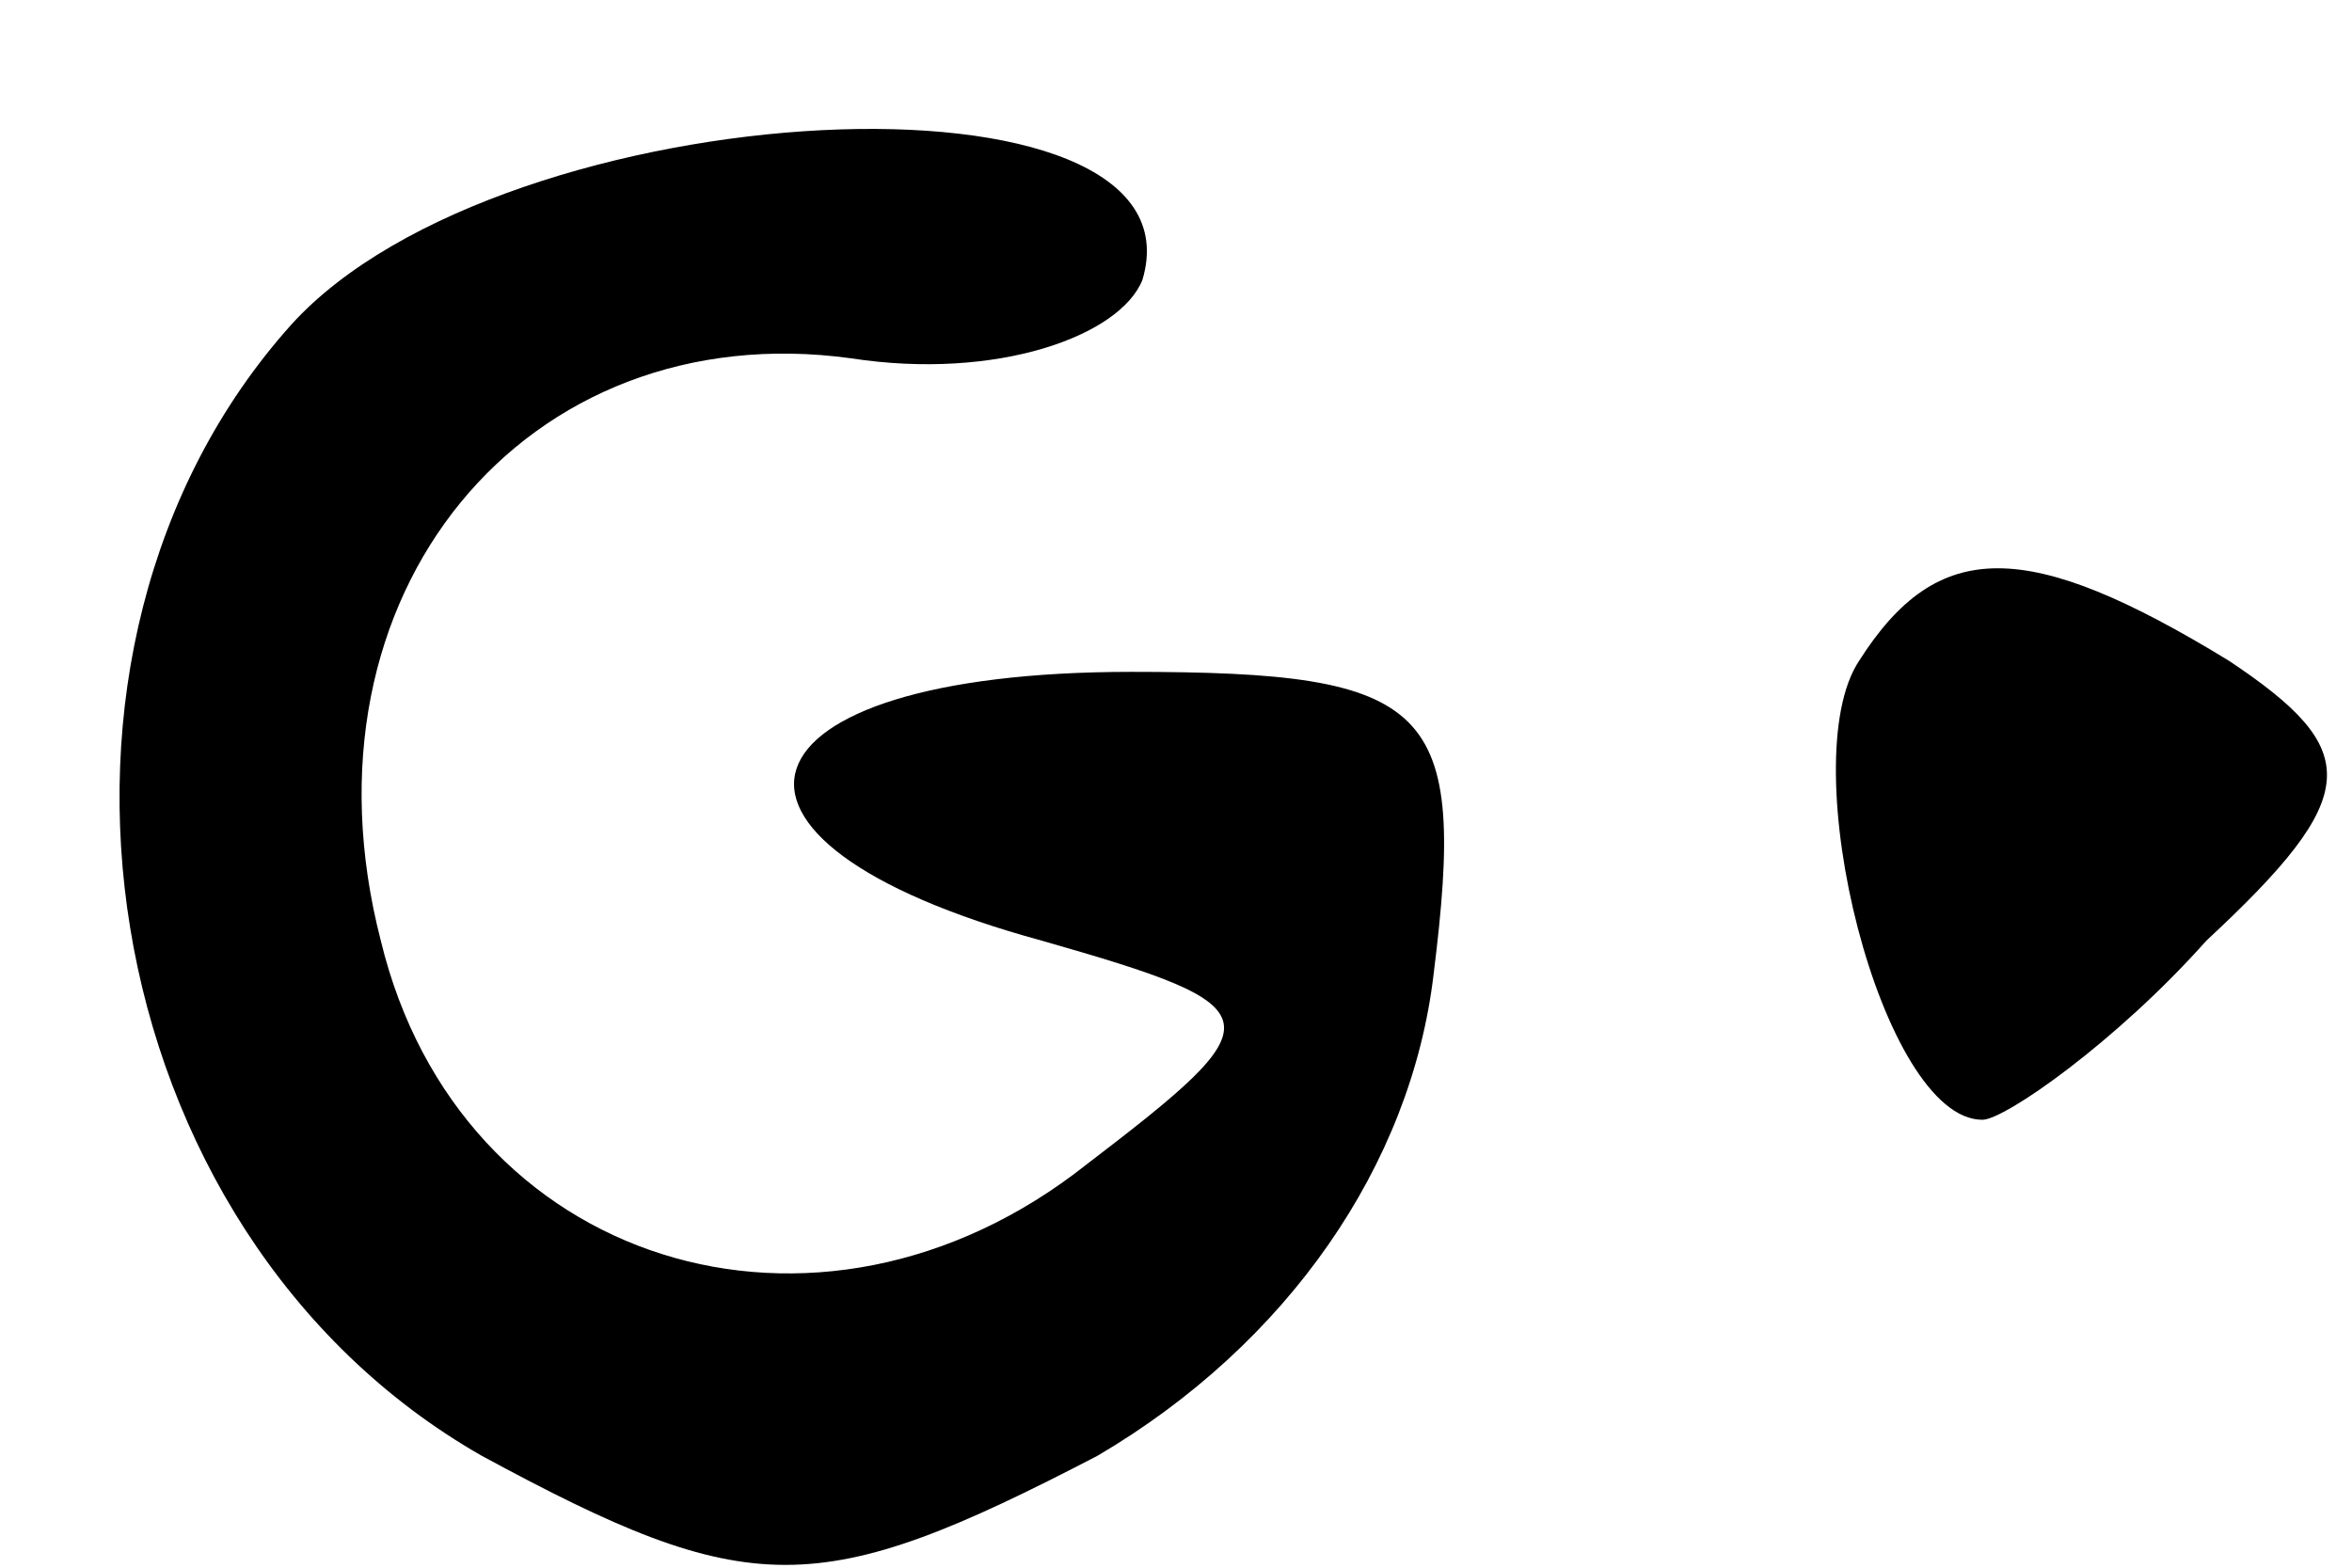 <?xml version="1.0" standalone="no"?>
<!DOCTYPE svg PUBLIC "-//W3C//DTD SVG 20010904//EN"
 "http://www.w3.org/TR/2001/REC-SVG-20010904/DTD/svg10.dtd">
<svg version="1.0" xmlns="http://www.w3.org/2000/svg"
 width="21pt" height="14pt" viewBox="0 0 21 14"
 preserveAspectRatio="xMidYMid meet">

<g transform="translate(0,14) scale(0.1,-0.1)"
fill="#000000" stroke="none">
<path d="M26 111 c-26 -29 -18 -81 17 -101 24 -13 30 -13 55 0 17 10 28 26 30
43 3 24 0 27 -27 27 -36 0 -41 -15 -8 -24 21 -6 21 -7 4 -20 -24 -19 -56 -9
-63 20 -8 31 13 56 42 52 13 -2 24 2 26 7 6 20 -57 17 -76 -4z"/>
<path d="M166 81 c-6 -9 2 -41 11 -41 2 0 12 7 20 16 14 13 14 17 2 25 -18 11
-26 11 -33 0z"/>
</g>
</svg>
